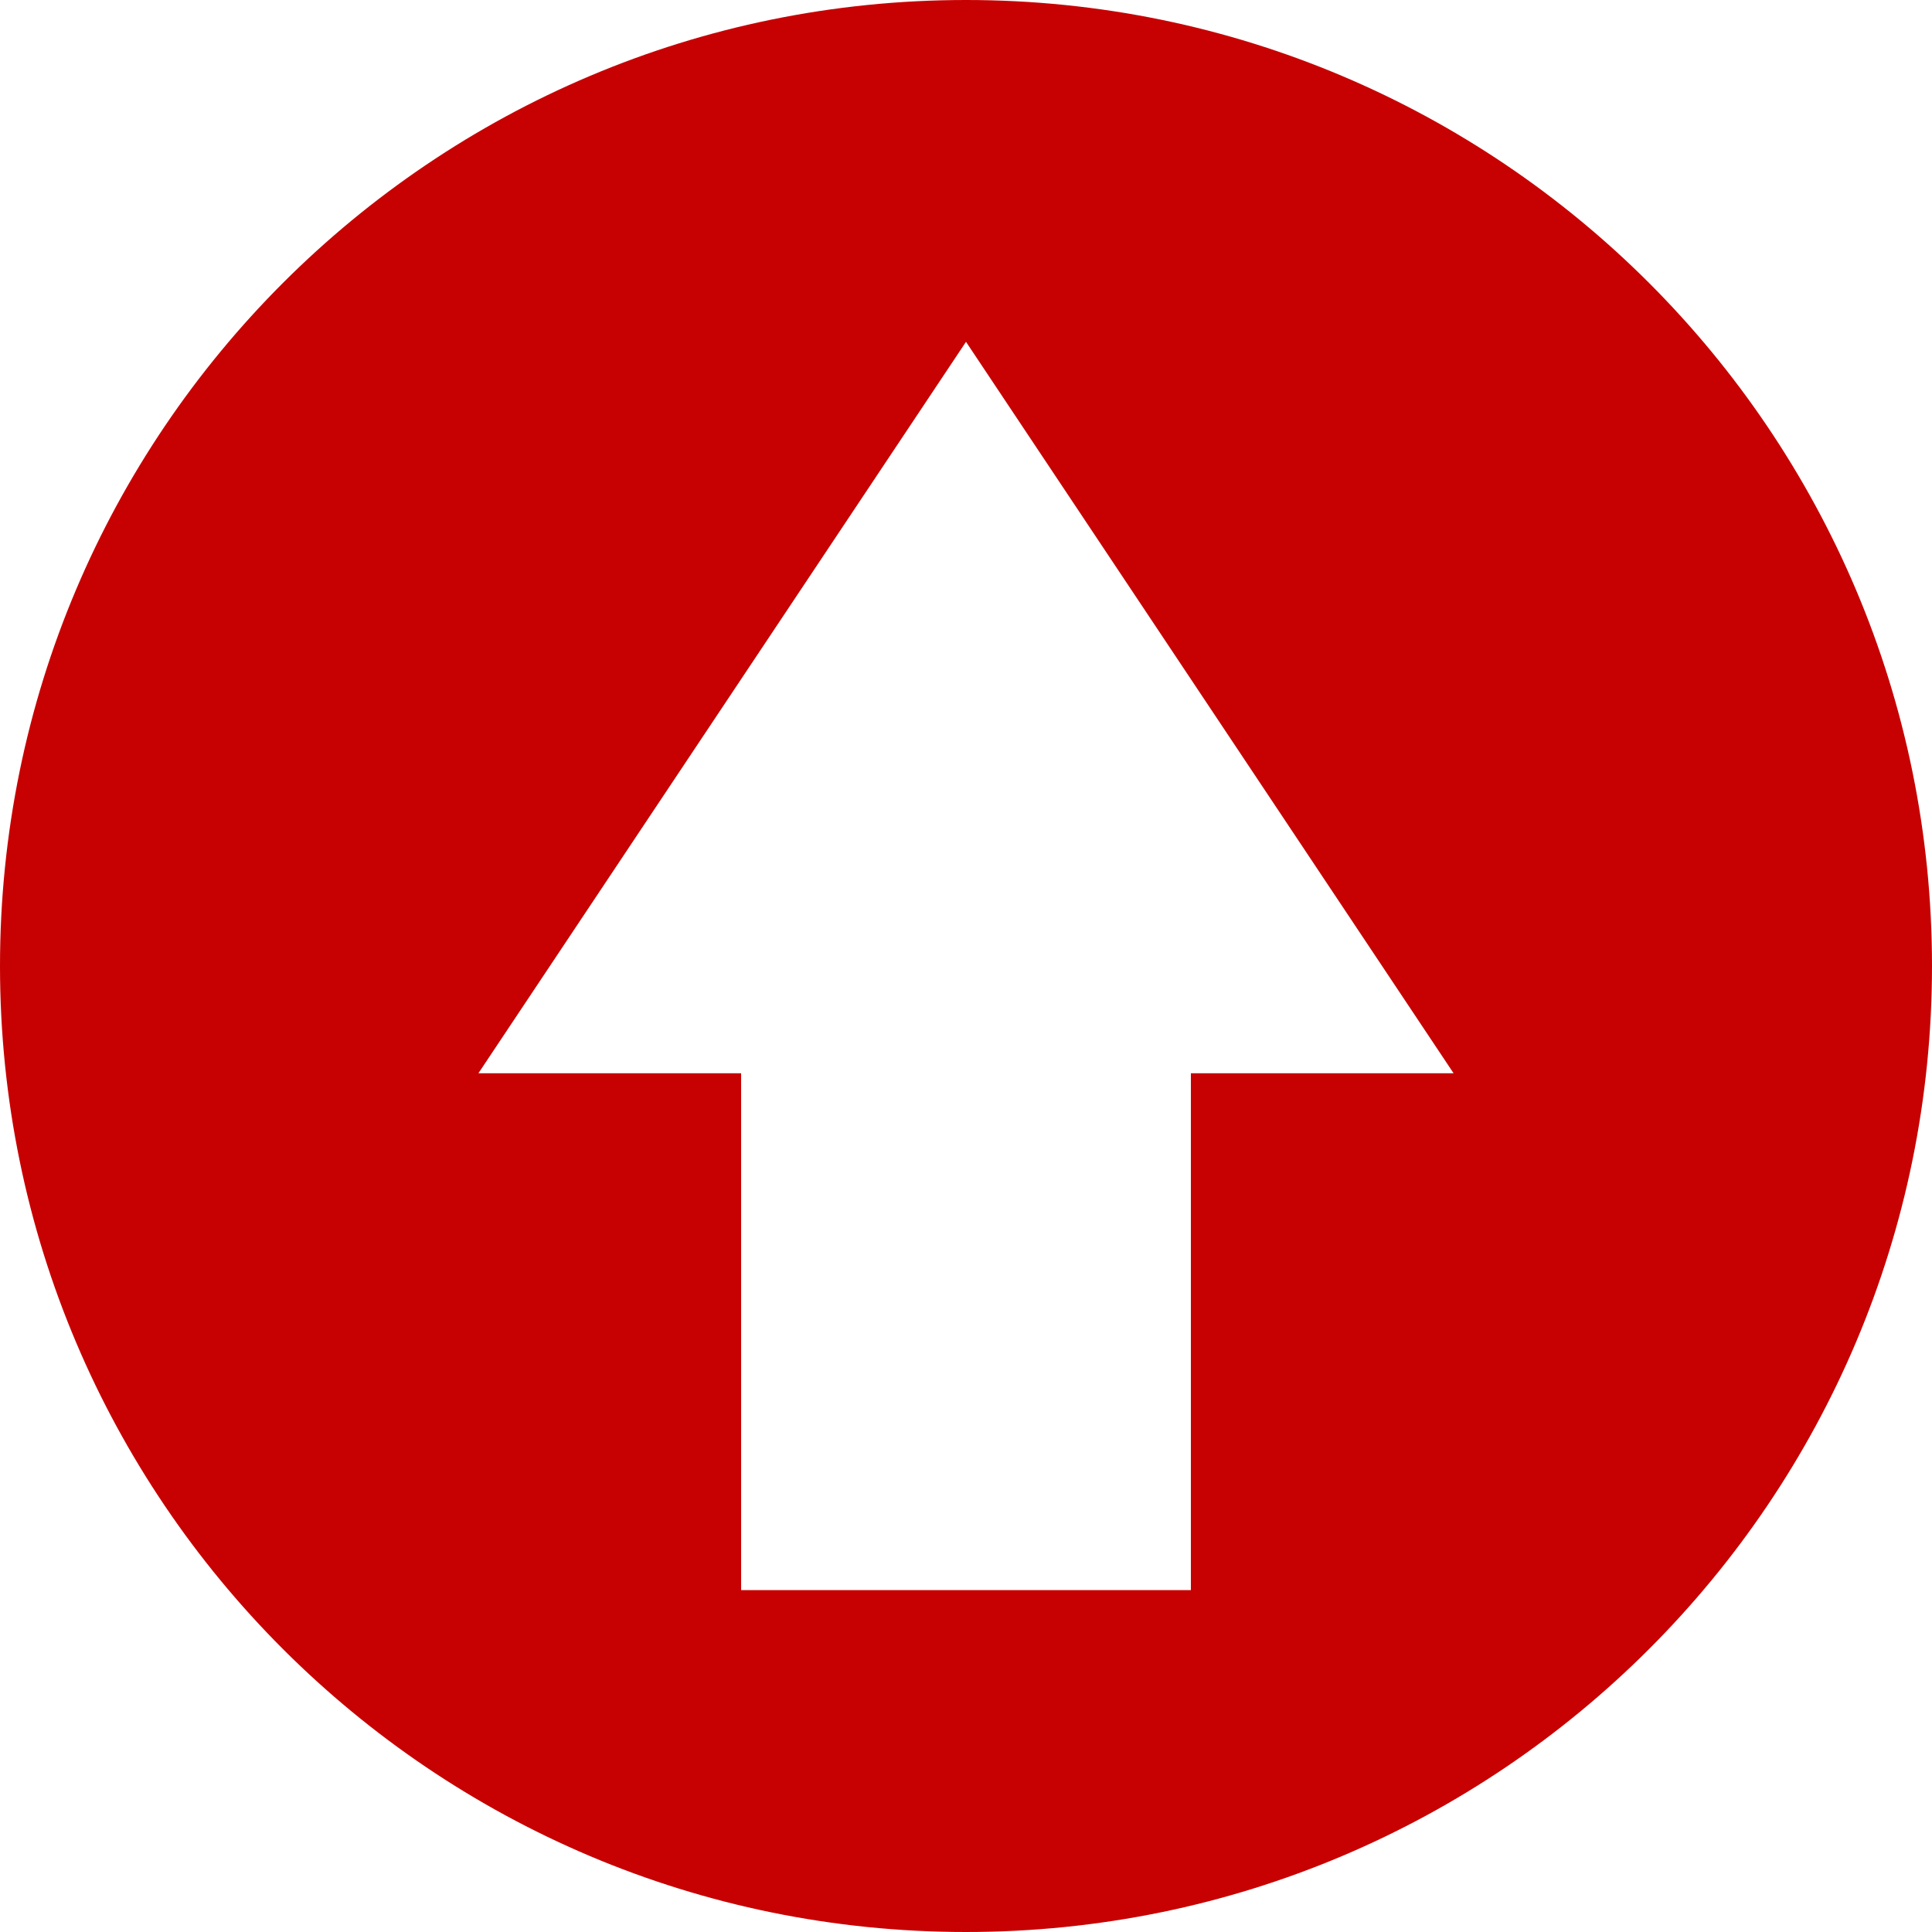 <?xml version="1.0" encoding="UTF-8" standalone="no"?>
<!-- Generator: IcoMoon.io -->

<svg
   fill='#c70101'
   xmlns:dc="http://purl.org/dc/elements/1.1/"
   xmlns:cc="http://creativecommons.org/ns#"
   xmlns:rdf="http://www.w3.org/1999/02/22-rdf-syntax-ns#"
   xmlns:svg="http://www.w3.org/2000/svg"
   xmlns="http://www.w3.org/2000/svg"
   xmlns:sodipodi="http://sodipodi.sourceforge.net/DTD/sodipodi-0.dtd"
   xmlns:inkscape="http://www.inkscape.org/namespaces/inkscape"
   id="svg2"
   data-tags="remove-circle, cancel, close, remove, delete"
   height="1200"
   viewBox="0 0 1200 1200"
   width="1200"
   version="1.1"
   data-du=""
   inkscape:version="0.48.4 r9939"
   sodipodi:docname="circle-arrow-up.svg">
  <defs
     id="defs3143" />
  <sodipodi:namedview
     pagecolor="#ffffff"
     bordercolor="#666666"
     borderopacity="1"
     objecttolerance="10"
     gridtolerance="10"
     guidetolerance="10"
     inkscape:pageopacity="0"
     inkscape:pageshadow="2"
     inkscape:window-width="1535"
     inkscape:window-height="876"
     id="namedview3141"
     showgrid="false"
     inkscape:zoom="0.26339286"
     inkscape:cx="-67.796606"
     inkscape:cy="448"
     inkscape:window-x="65"
     inkscape:window-y="24"
     inkscape:window-maximized="1"
     inkscape:current-layer="svg2" />
  <path
     inkscape:connector-curvature="0"
     d="M 1200,600 C 1200,931.359 931.359,1200 600,1200 268.641,1200 4.5400001e-6,931.359 4.5400001e-6,600 4.5400001e-6,268.641 268.641,5.0000005e-7 600,5.0000005e-7 931.359,5.0000005e-7 1200,268.641 1200,600 z M 902.859,666.633 600,212.32 297.141,666.633 h 163.184 V 987.656 H 739.676 V 666.633 h 163.184 z"
     id="path4056" />
</svg>
